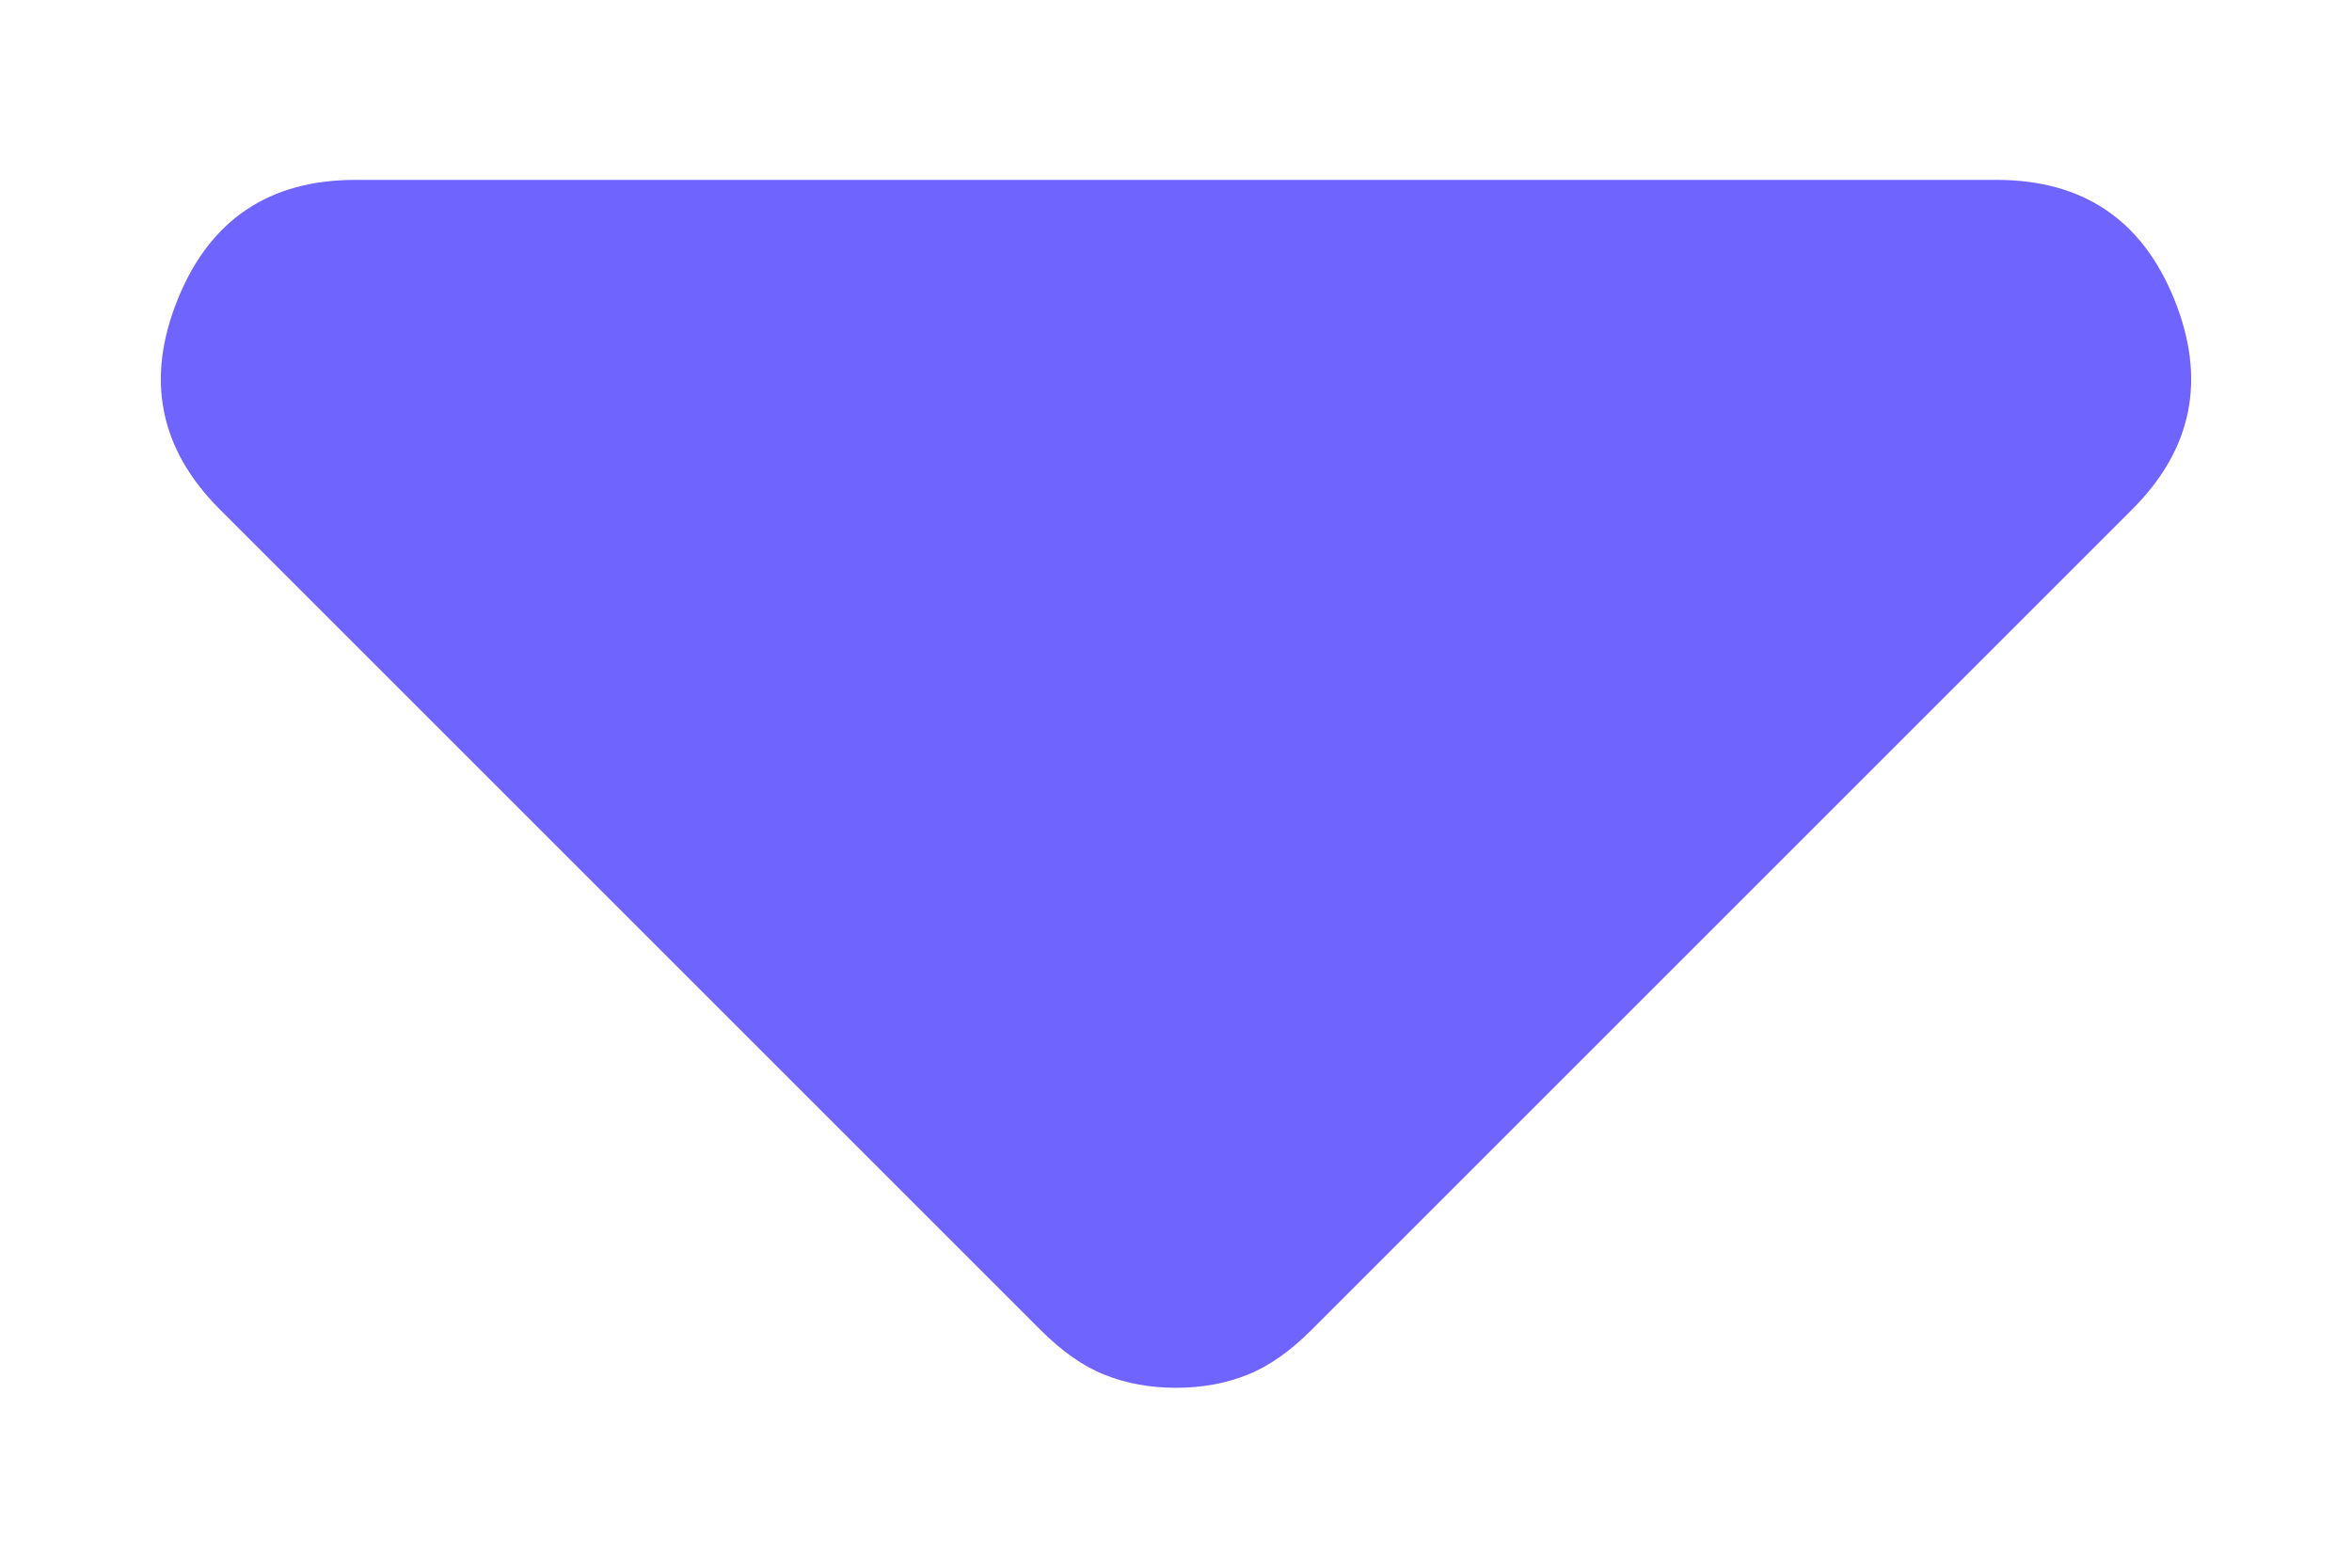<svg width="12" height="8" viewBox="0 0 12 8" fill="none" xmlns="http://www.w3.org/2000/svg">
<path d="M5.308 6.786L1.121 2.599C0.813 2.291 0.742 1.934 0.907 1.527C1.071 1.121 1.374 0.918 1.813 0.918H10.187C10.626 0.918 10.929 1.121 11.093 1.527C11.258 1.934 11.187 2.291 10.879 2.599L6.692 6.786C6.582 6.896 6.473 6.973 6.363 7.016C6.253 7.06 6.132 7.082 6 7.082C5.868 7.082 5.747 7.06 5.637 7.016C5.527 6.973 5.418 6.896 5.308 6.786Z" fill="#7064FF"/>
</svg>
